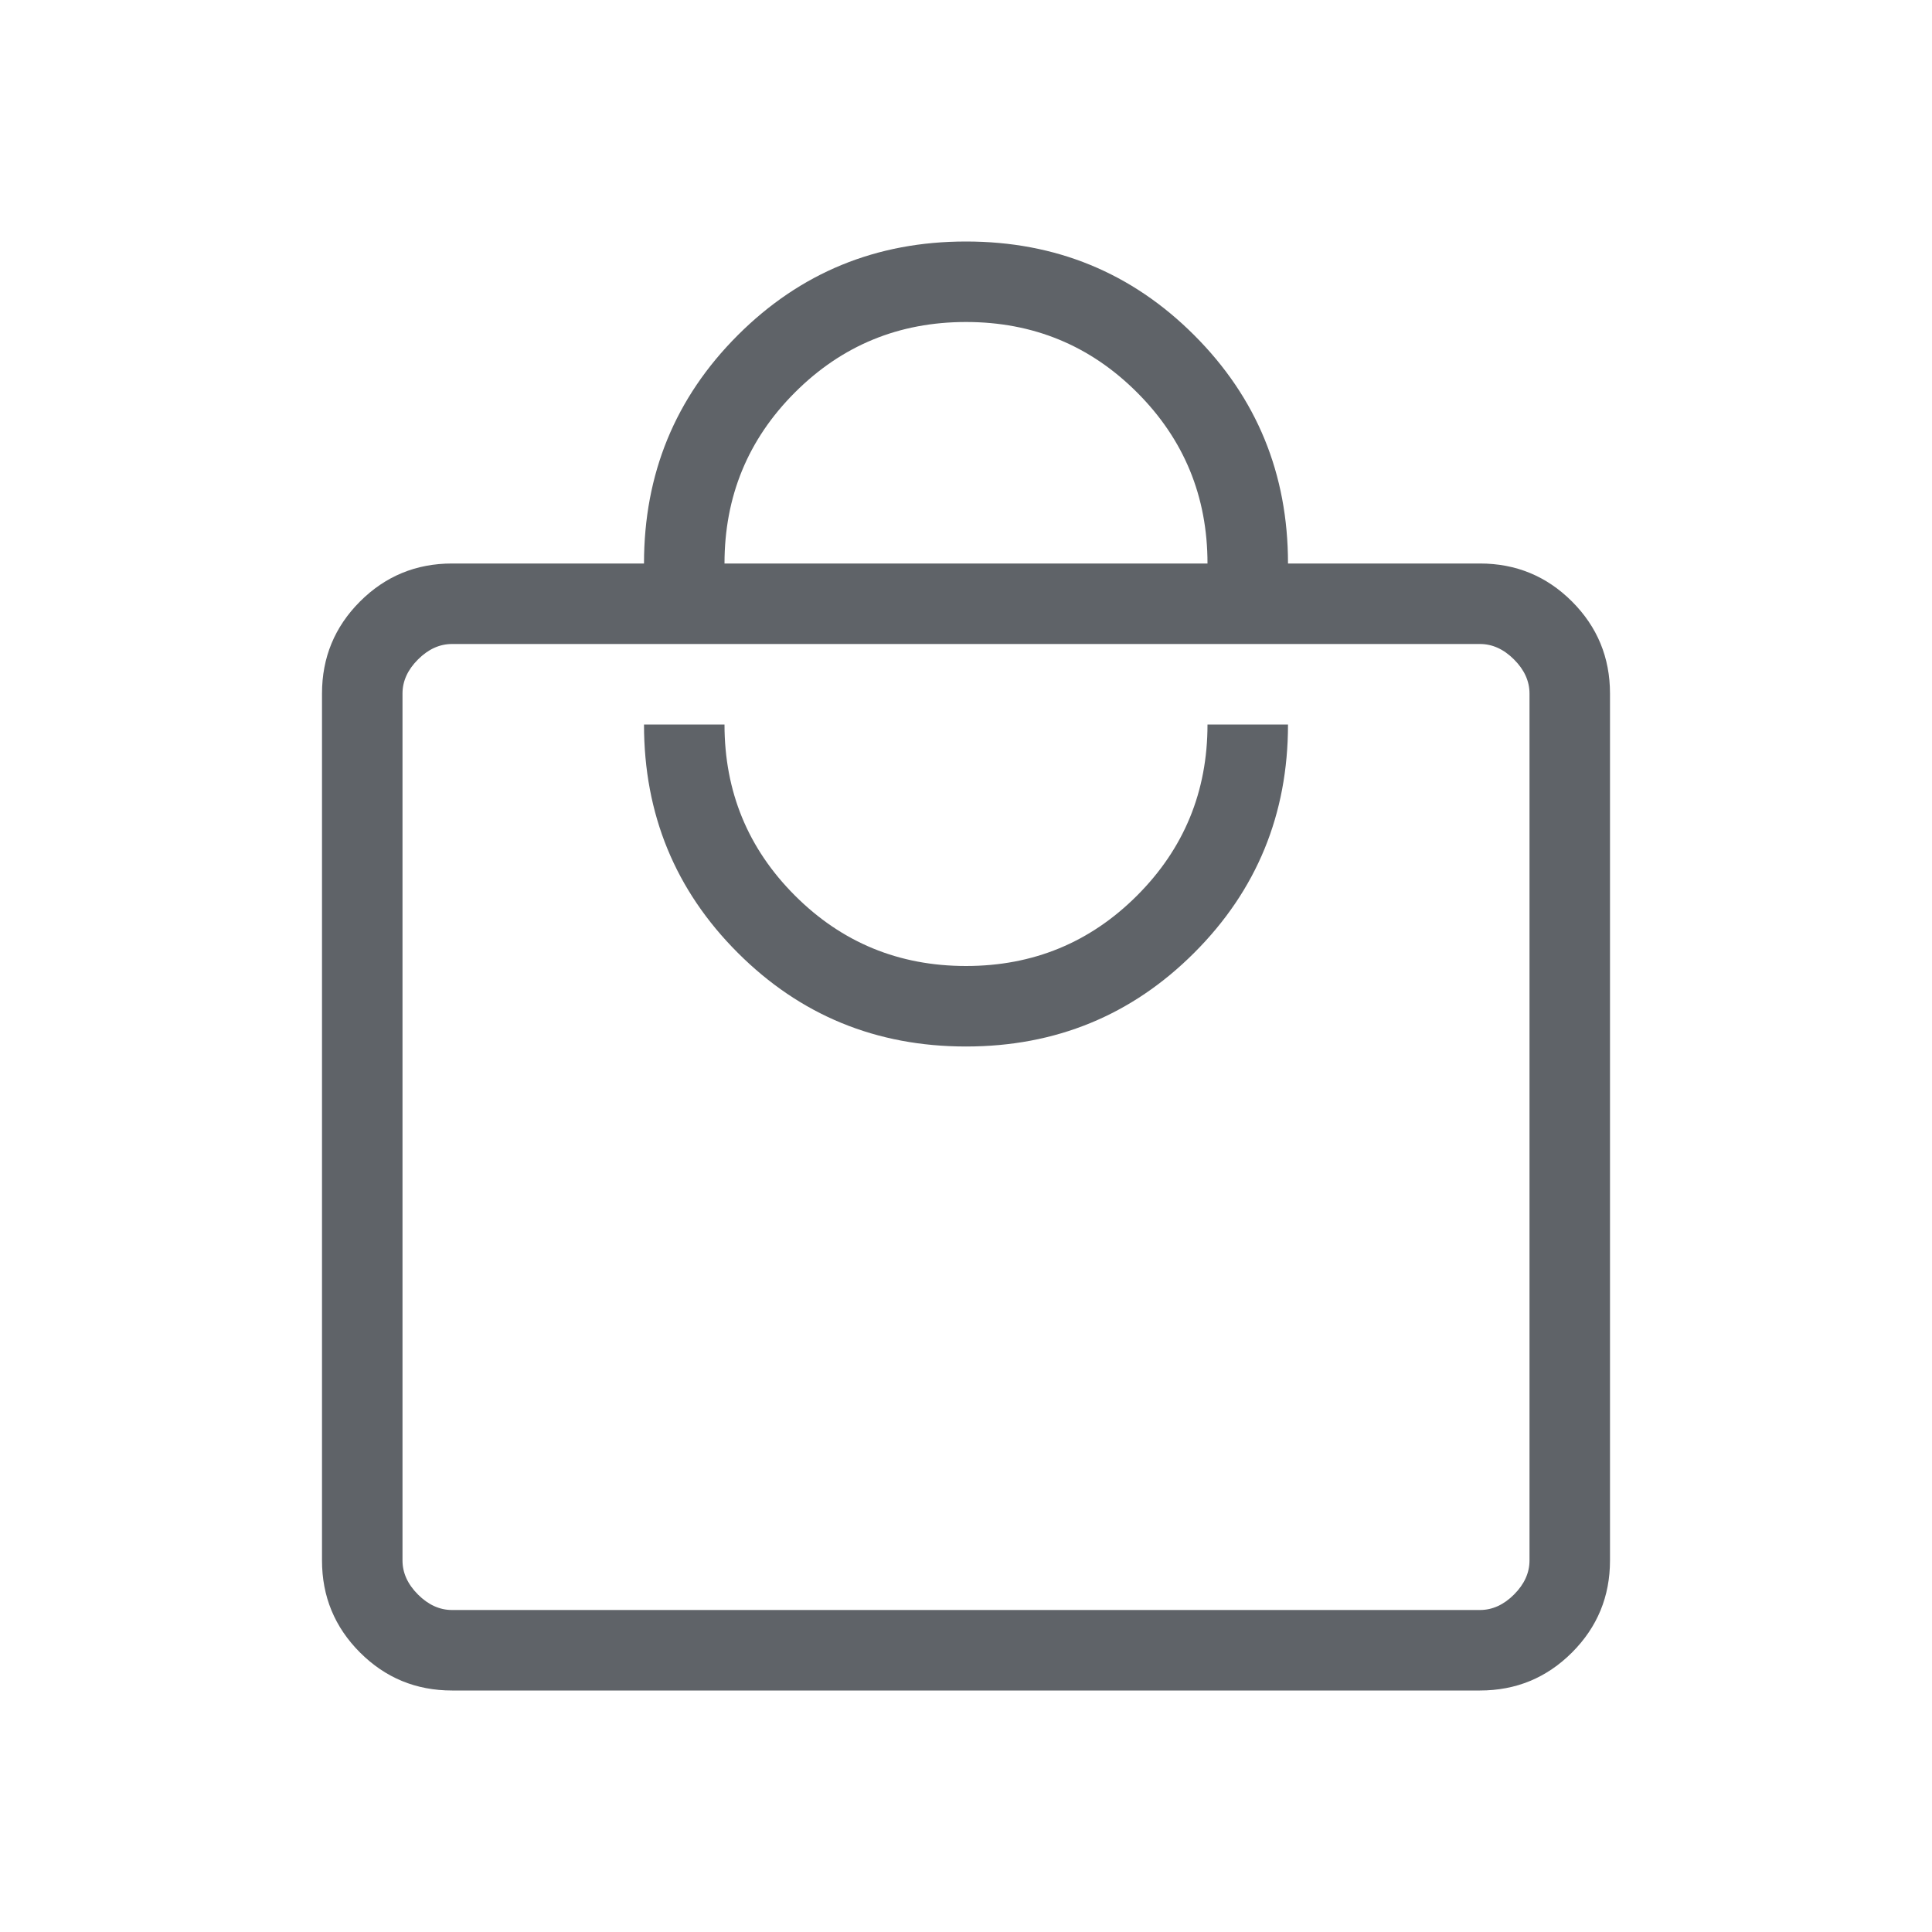 <svg xmlns="http://www.w3.org/2000/svg" height="24px" viewBox="0 -960 960 960" width="24px" fill="#5f6368"><path d="M224.62-120q-26.85 0-45.74-18.88Q160-157.77 160-184.62v-430.76q0-26.85 18.88-45.74Q197.77-680 224.62-680H320q0-66.85 46.58-113.42Q413.15-840 480-840t113.42 46.58Q640-746.85 640-680h95.38q26.85 0 45.74 18.88Q800-642.23 800-615.38v430.76q0 26.85-18.88 45.74Q762.23-120 735.38-120H224.62Zm0-40h510.76q9.24 0 16.93-7.69 7.69-7.69 7.69-16.93v-430.76q0-9.24-7.69-16.93-7.69-7.69-16.93-7.69H224.62q-9.24 0-16.93 7.69-7.69 7.69-7.69 16.93v430.76q0 9.24 7.69 16.93 7.69 7.69 16.93 7.69ZM480-440q66.85 0 113.42-46.58Q640-533.15 640-600h-40q0 50-35 85t-85 35q-50 0-85-35t-35-85h-40q0 66.85 46.58 113.42Q413.15-440 480-440ZM360-680h240q0-50-35-85t-85-35q-50 0-85 35t-35 85ZM200-160v-480 480Z"/></svg>